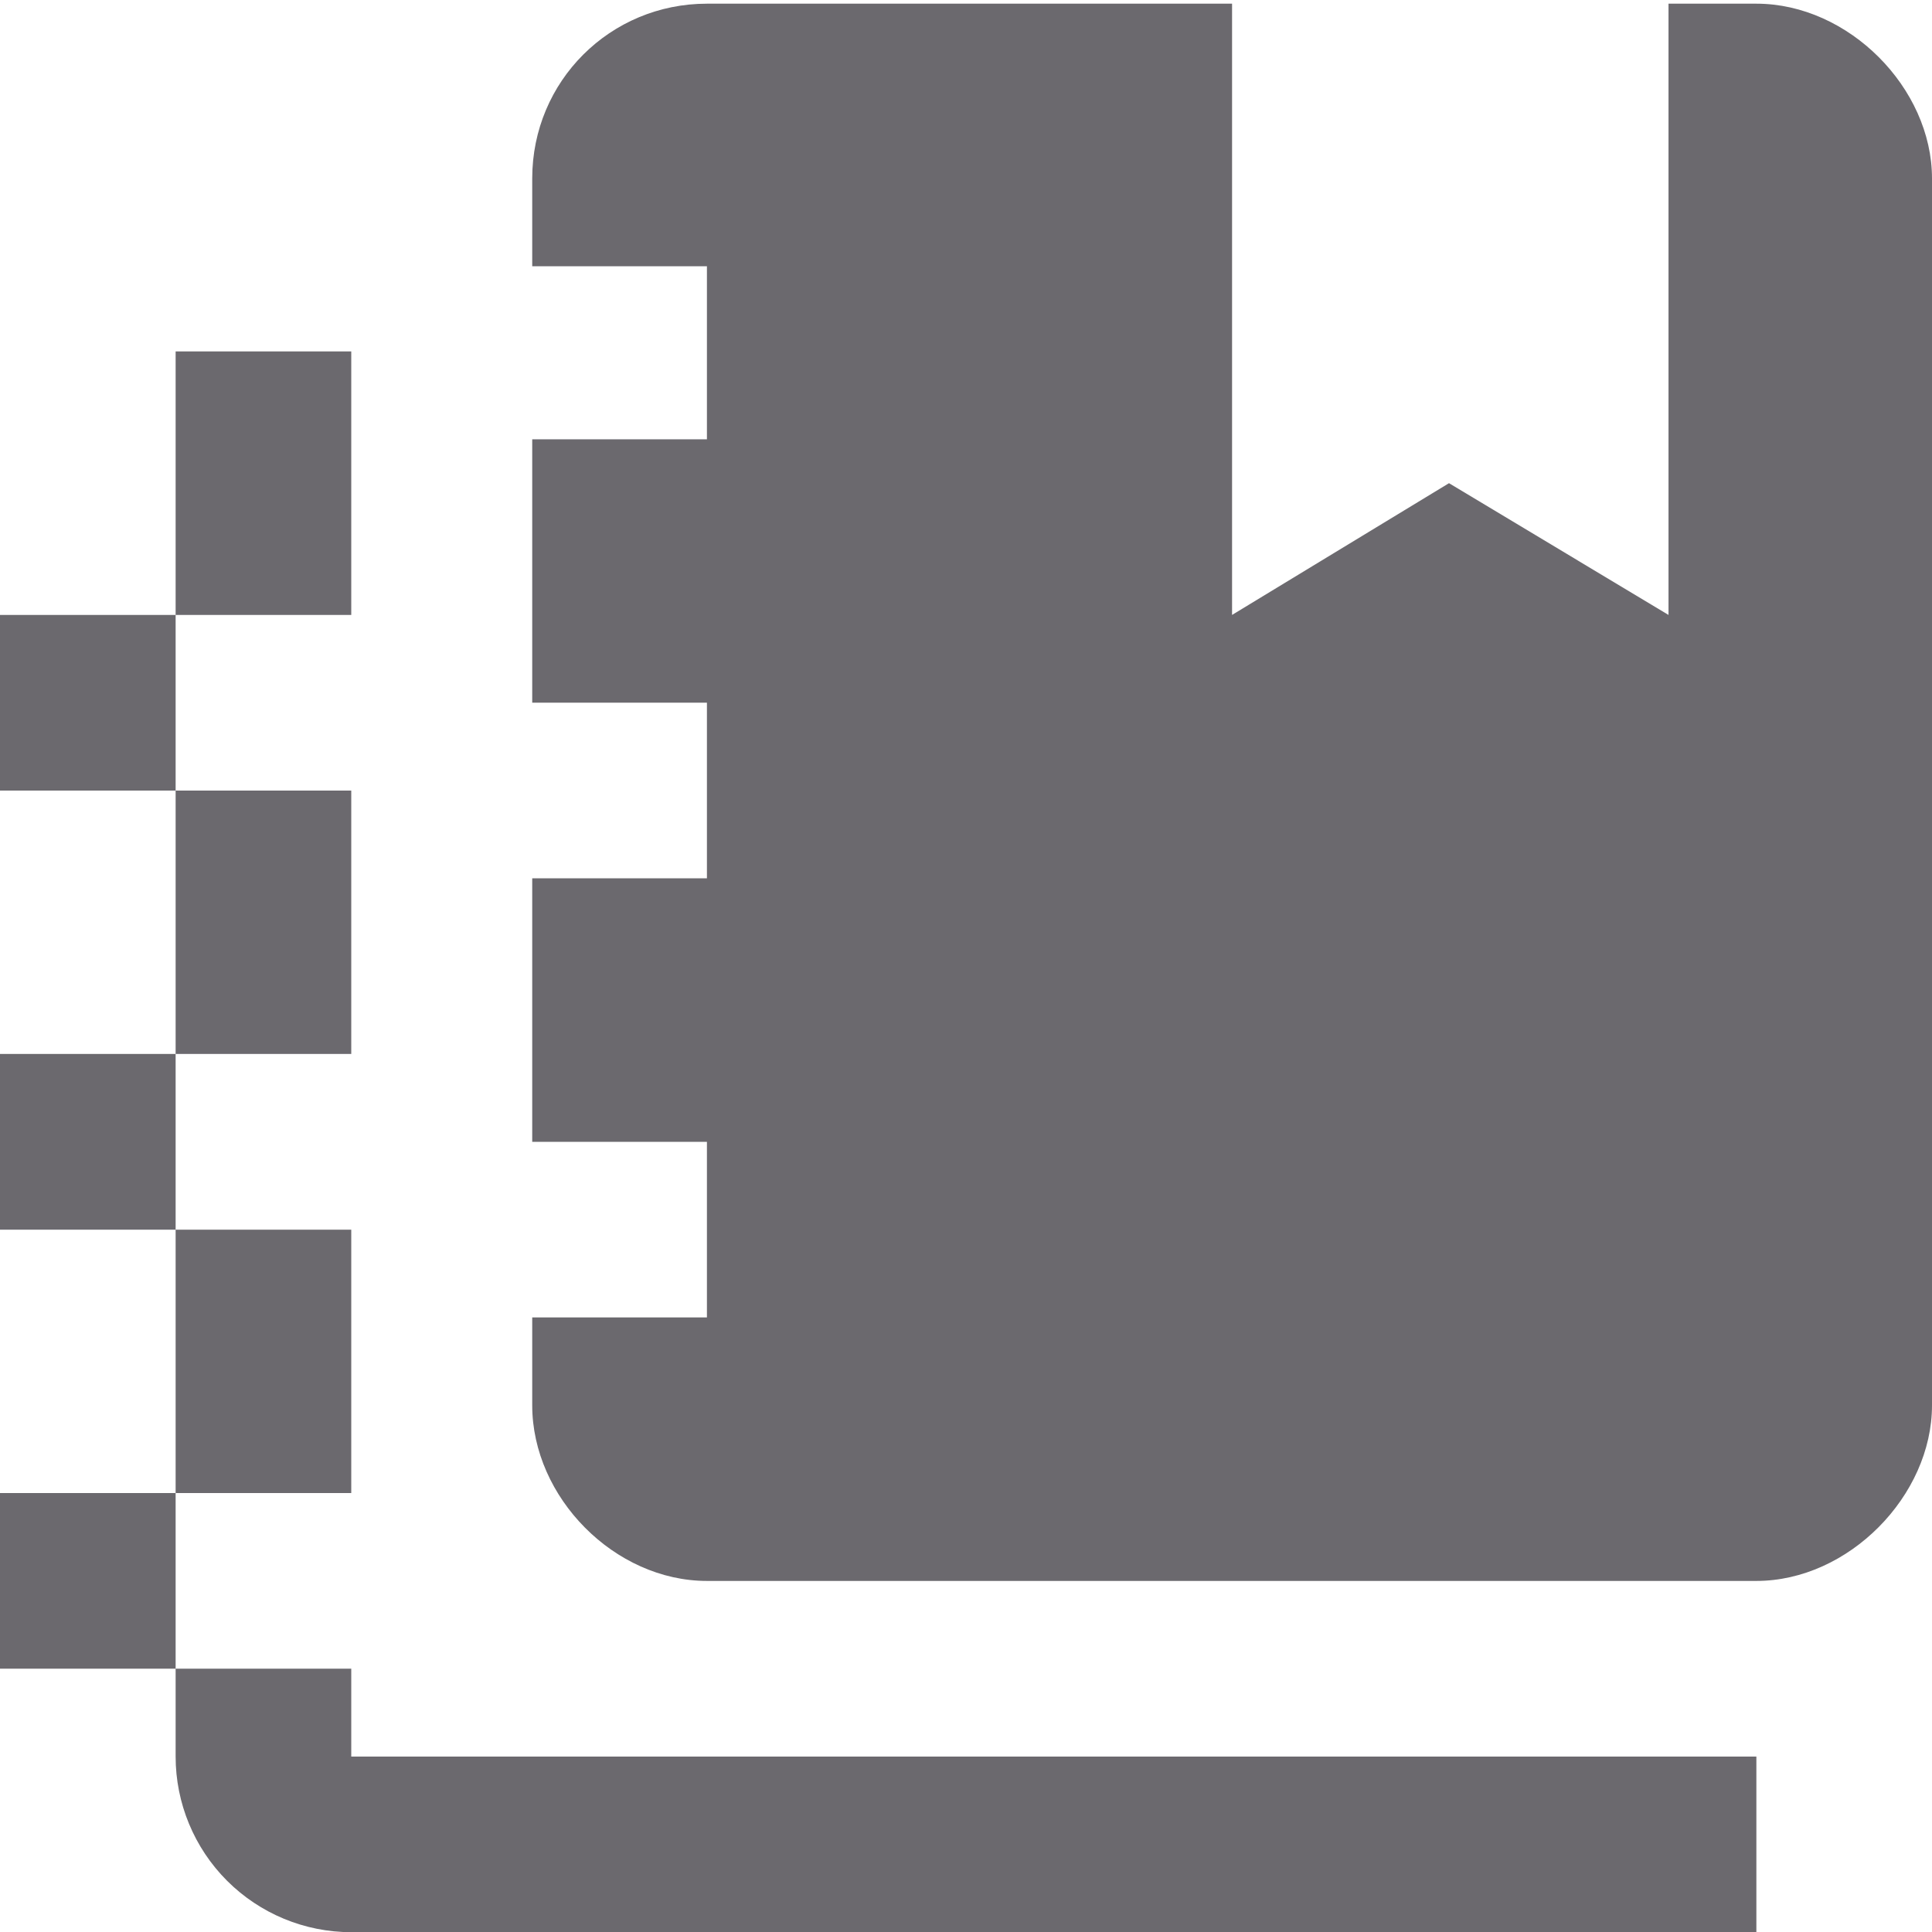 <svg width="21" height="21" viewBox="0 0 21 21" fill="none" xmlns="http://www.w3.org/2000/svg">
<path d="M7.684 7.638H5.785V4.775H7.684V2.894H5.785V1.94C5.785 0.88 6.634 0.04 7.684 0.04H13.392V6.684L15.75 5.252L18.136 6.684V0.04H19.091C20.093 0.04 21 0.956 21 1.94V15.275C21 16.258 20.093 17.184 19.091 17.184H7.684C6.682 17.184 5.785 16.277 5.785 15.275V14.32H7.684V12.411H5.785V9.547H7.684V7.638ZM0 16.229H1.909V13.366H0V11.456H1.909V8.593H0V6.684H1.909V3.82H3.818V6.684H1.909V8.593H3.818V11.456H1.909V13.366H3.818V16.229H1.909V18.138H3.818V19.093H19.091V21.002H3.818C3.312 21.002 2.826 20.801 2.468 20.443C2.11 20.085 1.909 19.599 1.909 19.093V18.138H0V16.229Z" fill="#6B696E"/>
</svg>
